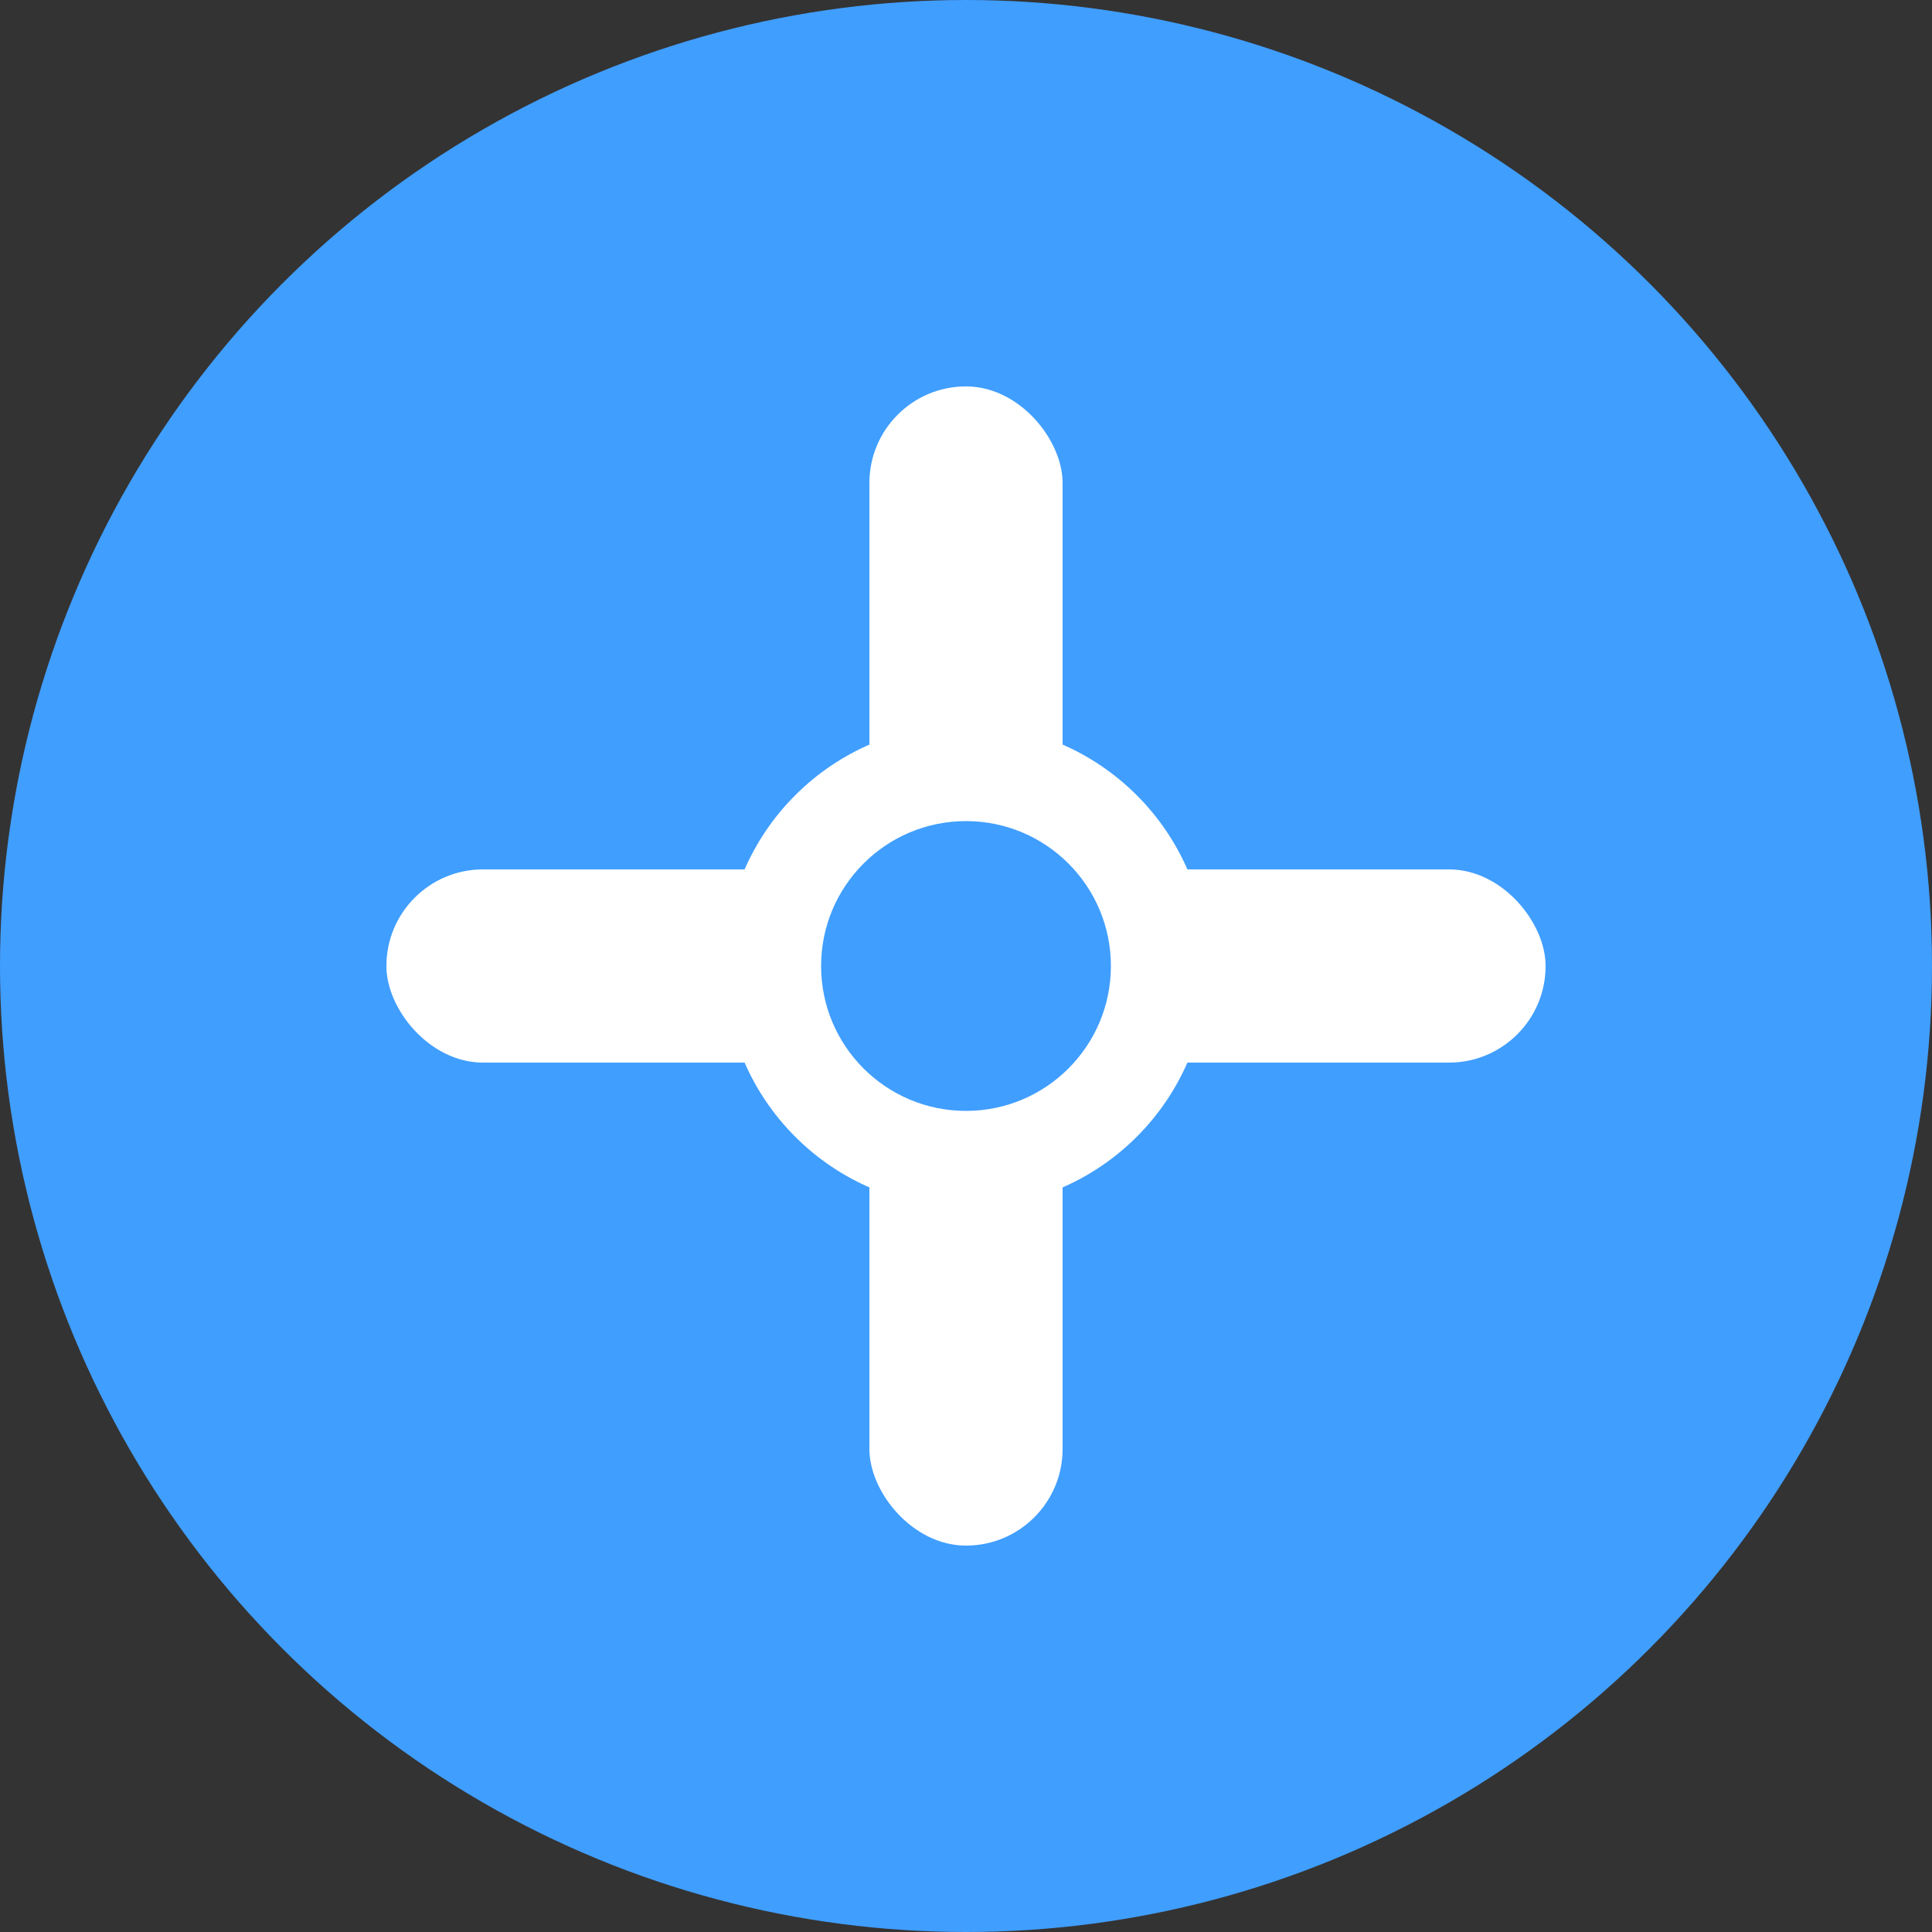 <?xml version="1.0" encoding="UTF-8"?>
<svg width="80px" height="80px" viewBox="0 0 80 80" version="1.1" xmlns="http://www.w3.org/2000/svg">
    <rect x="0" y="0" width="80" height="80" fill="#333333" stroke="none"/>
    <title>智慧交通Logo</title>
    <g id="Logo" stroke="none" stroke-width="1" fill="none" fill-rule="evenodd">
        <circle id="背景" fill="#409EFF" cx="40" cy="40" r="40"></circle>
        <g id="交通元素" transform="translate(16, 16)" fill="#FFFFFF">
            <!-- 简化的地铁/交通图标 -->
            <rect id="路线-1" x="0" y="20" width="48" height="8" rx="4"></rect>
            <rect id="路线-2" x="20" y="0" width="8" height="48" rx="4"></rect>
            <circle id="站点-1" cx="24" cy="24" r="10"></circle>
            <circle id="站点-2" fill="#409EFF" cx="24" cy="24" r="6"></circle>
        </g>
    </g>
</svg> 